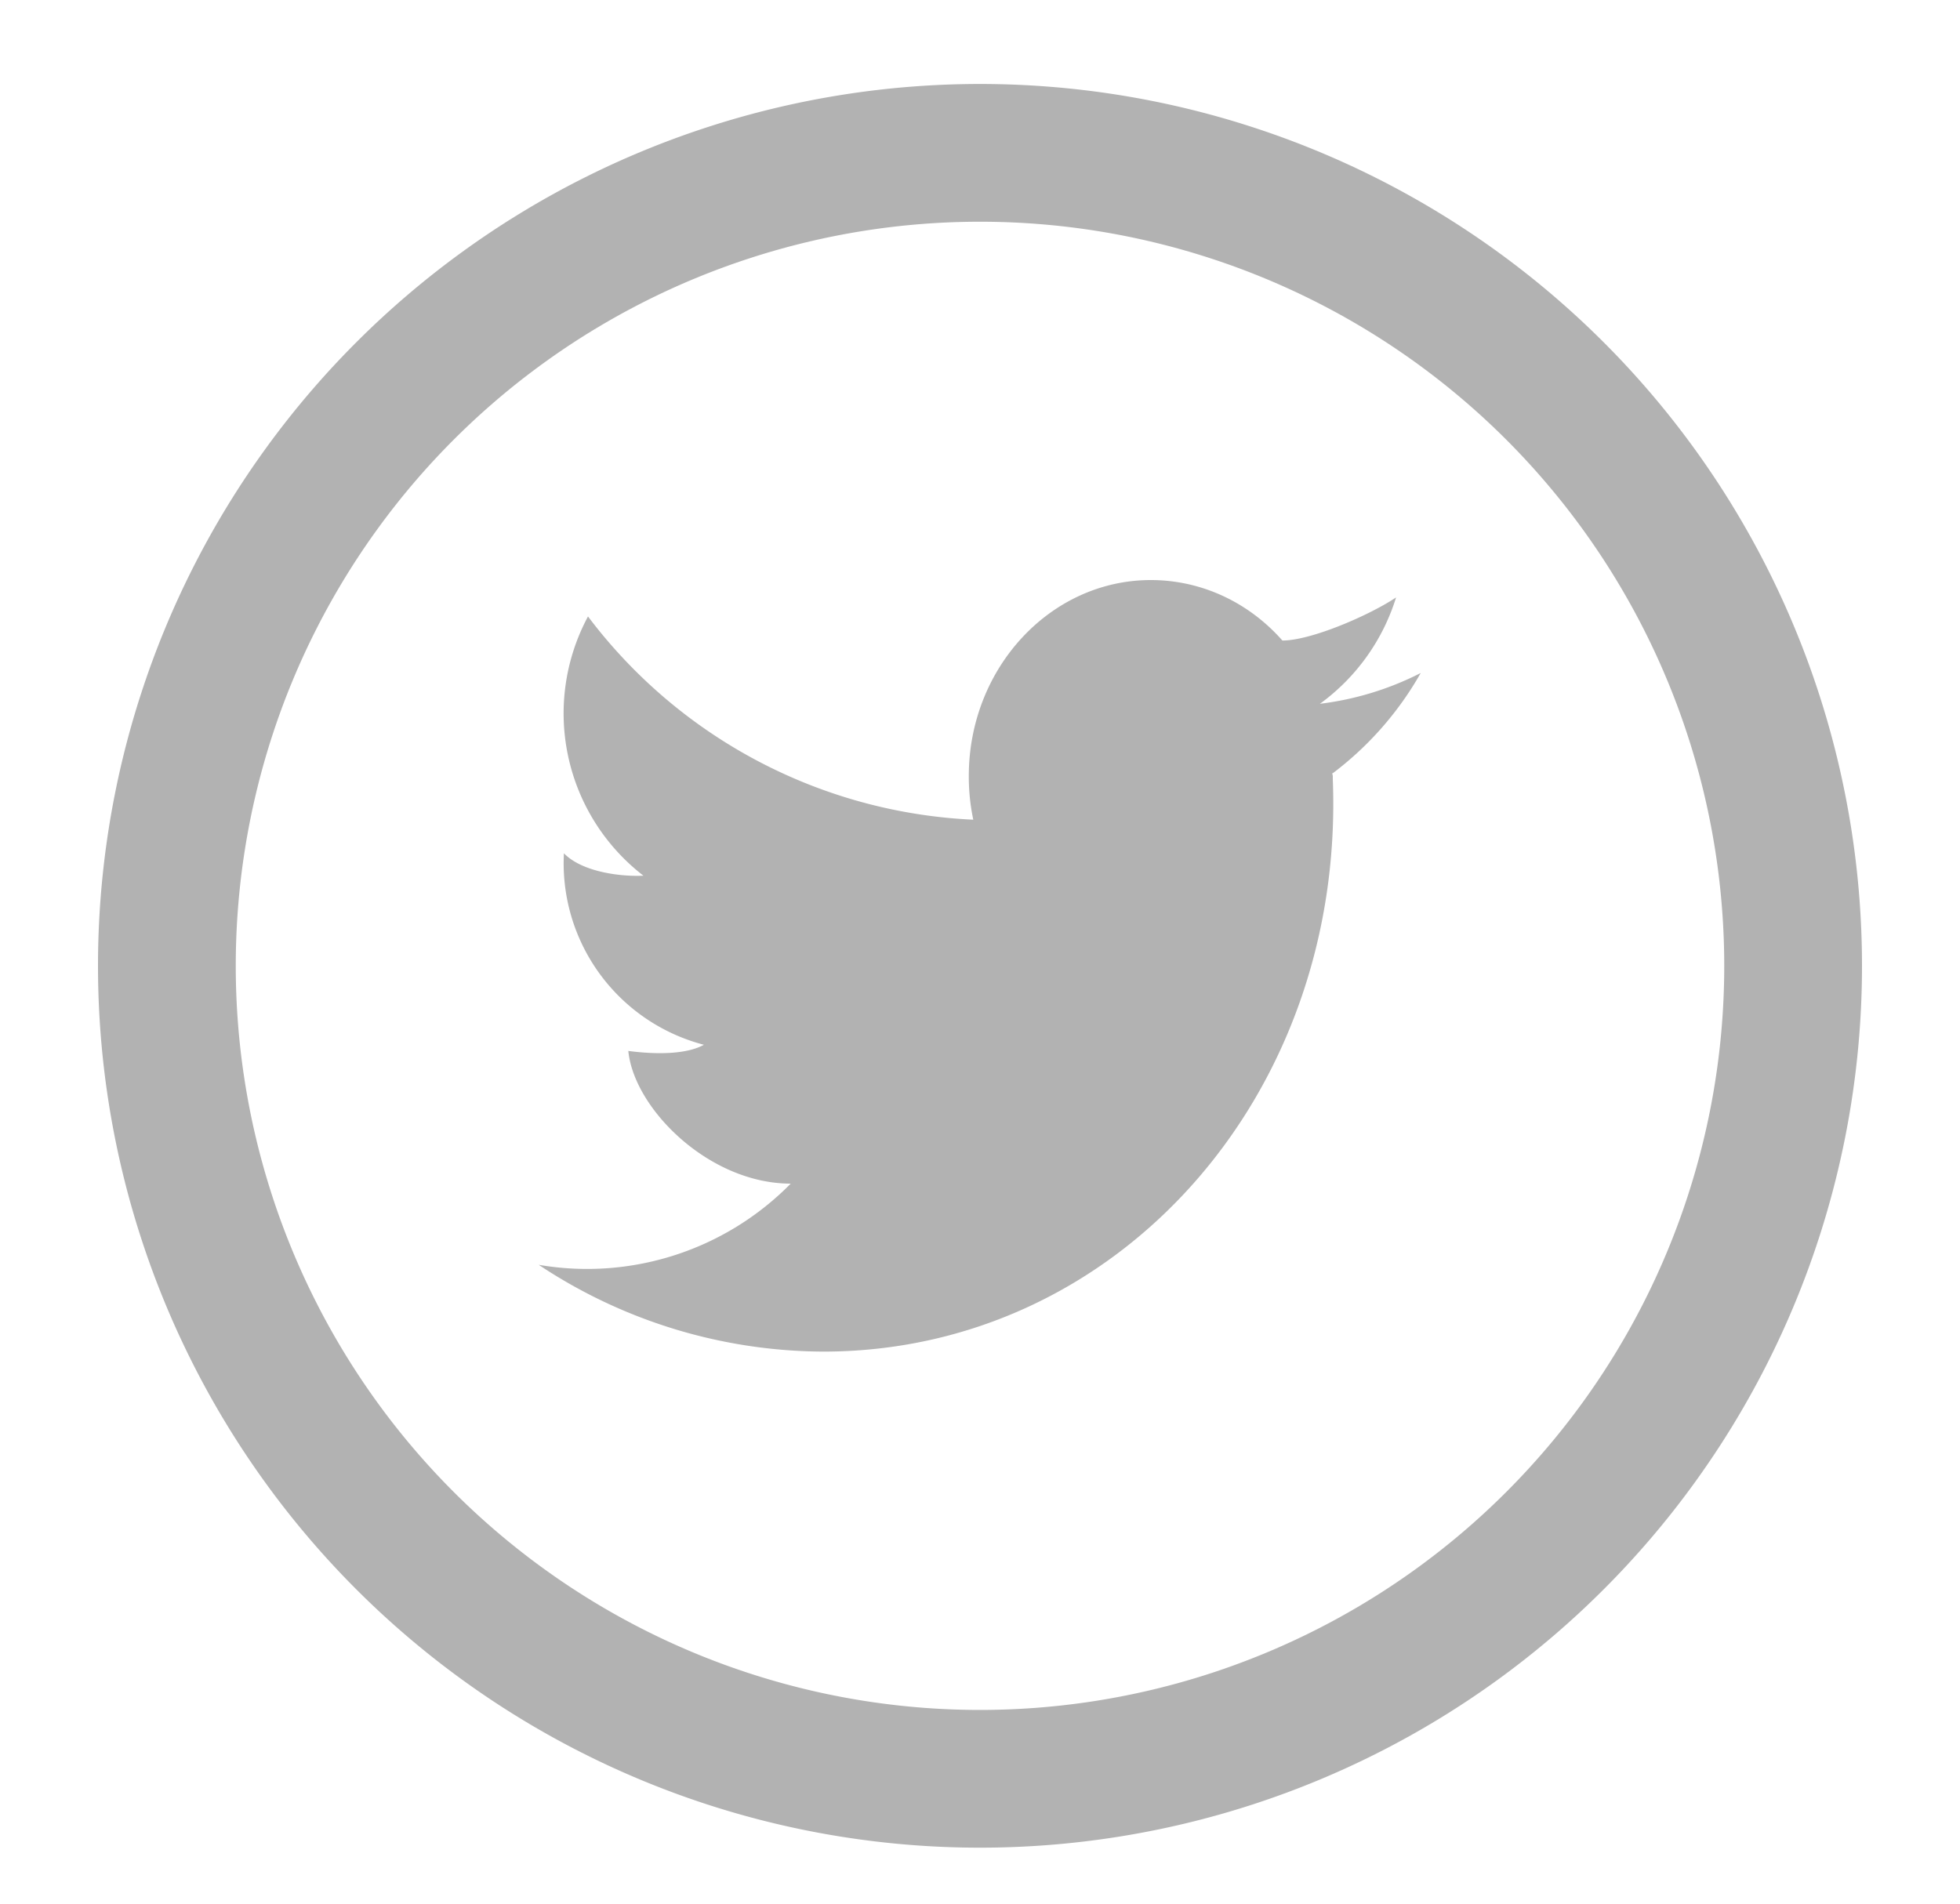 <svg xmlns="http://www.w3.org/2000/svg" xmlns:xlink="http://www.w3.org/1999/xlink" width="35" height="34" viewBox="0 0 35 34"><defs><path id="54yta" d="M737.25 6154.25a15.75 15.75 0 1 1-31.5 0 15.75 15.75 0 0 1 31.5 0zm-2.46 0a13.29 13.29 0 1 0-26.58 0 13.29 13.29 0 0 0 26.58 0zm-7-3.44l.01.05v.06c.22 5.65-3.85 10.22-9.1 10.22a9.24 9.24 0 0 1-5.08-1.55 5.1 5.1 0 0 0 4.5-1.45c-1.46 0-2.8-1.34-2.9-2.37.3.04.97.1 1.35-.11a3.35 3.35 0 0 1-2.5-3.42c.33.34 1.03.42 1.42.4a3.66 3.66 0 0 1-.99-4.63 9.14 9.14 0 0 0 6.88 3.63 3.71 3.71 0 0 1-.08-.78c0-1.93 1.46-3.5 3.25-3.5.92 0 1.76.41 2.35 1.08.52 0 1.57-.46 2.03-.77a3.7 3.7 0 0 1-1.36 1.9 5.4 5.4 0 0 0 1.8-.55 5.86 5.86 0 0 1-1.57 1.79z"/></defs><g><g transform="translate(-704 -6137)"><use fill="#b2b2b2" xlink:href="#54yta"/></g></g></svg>